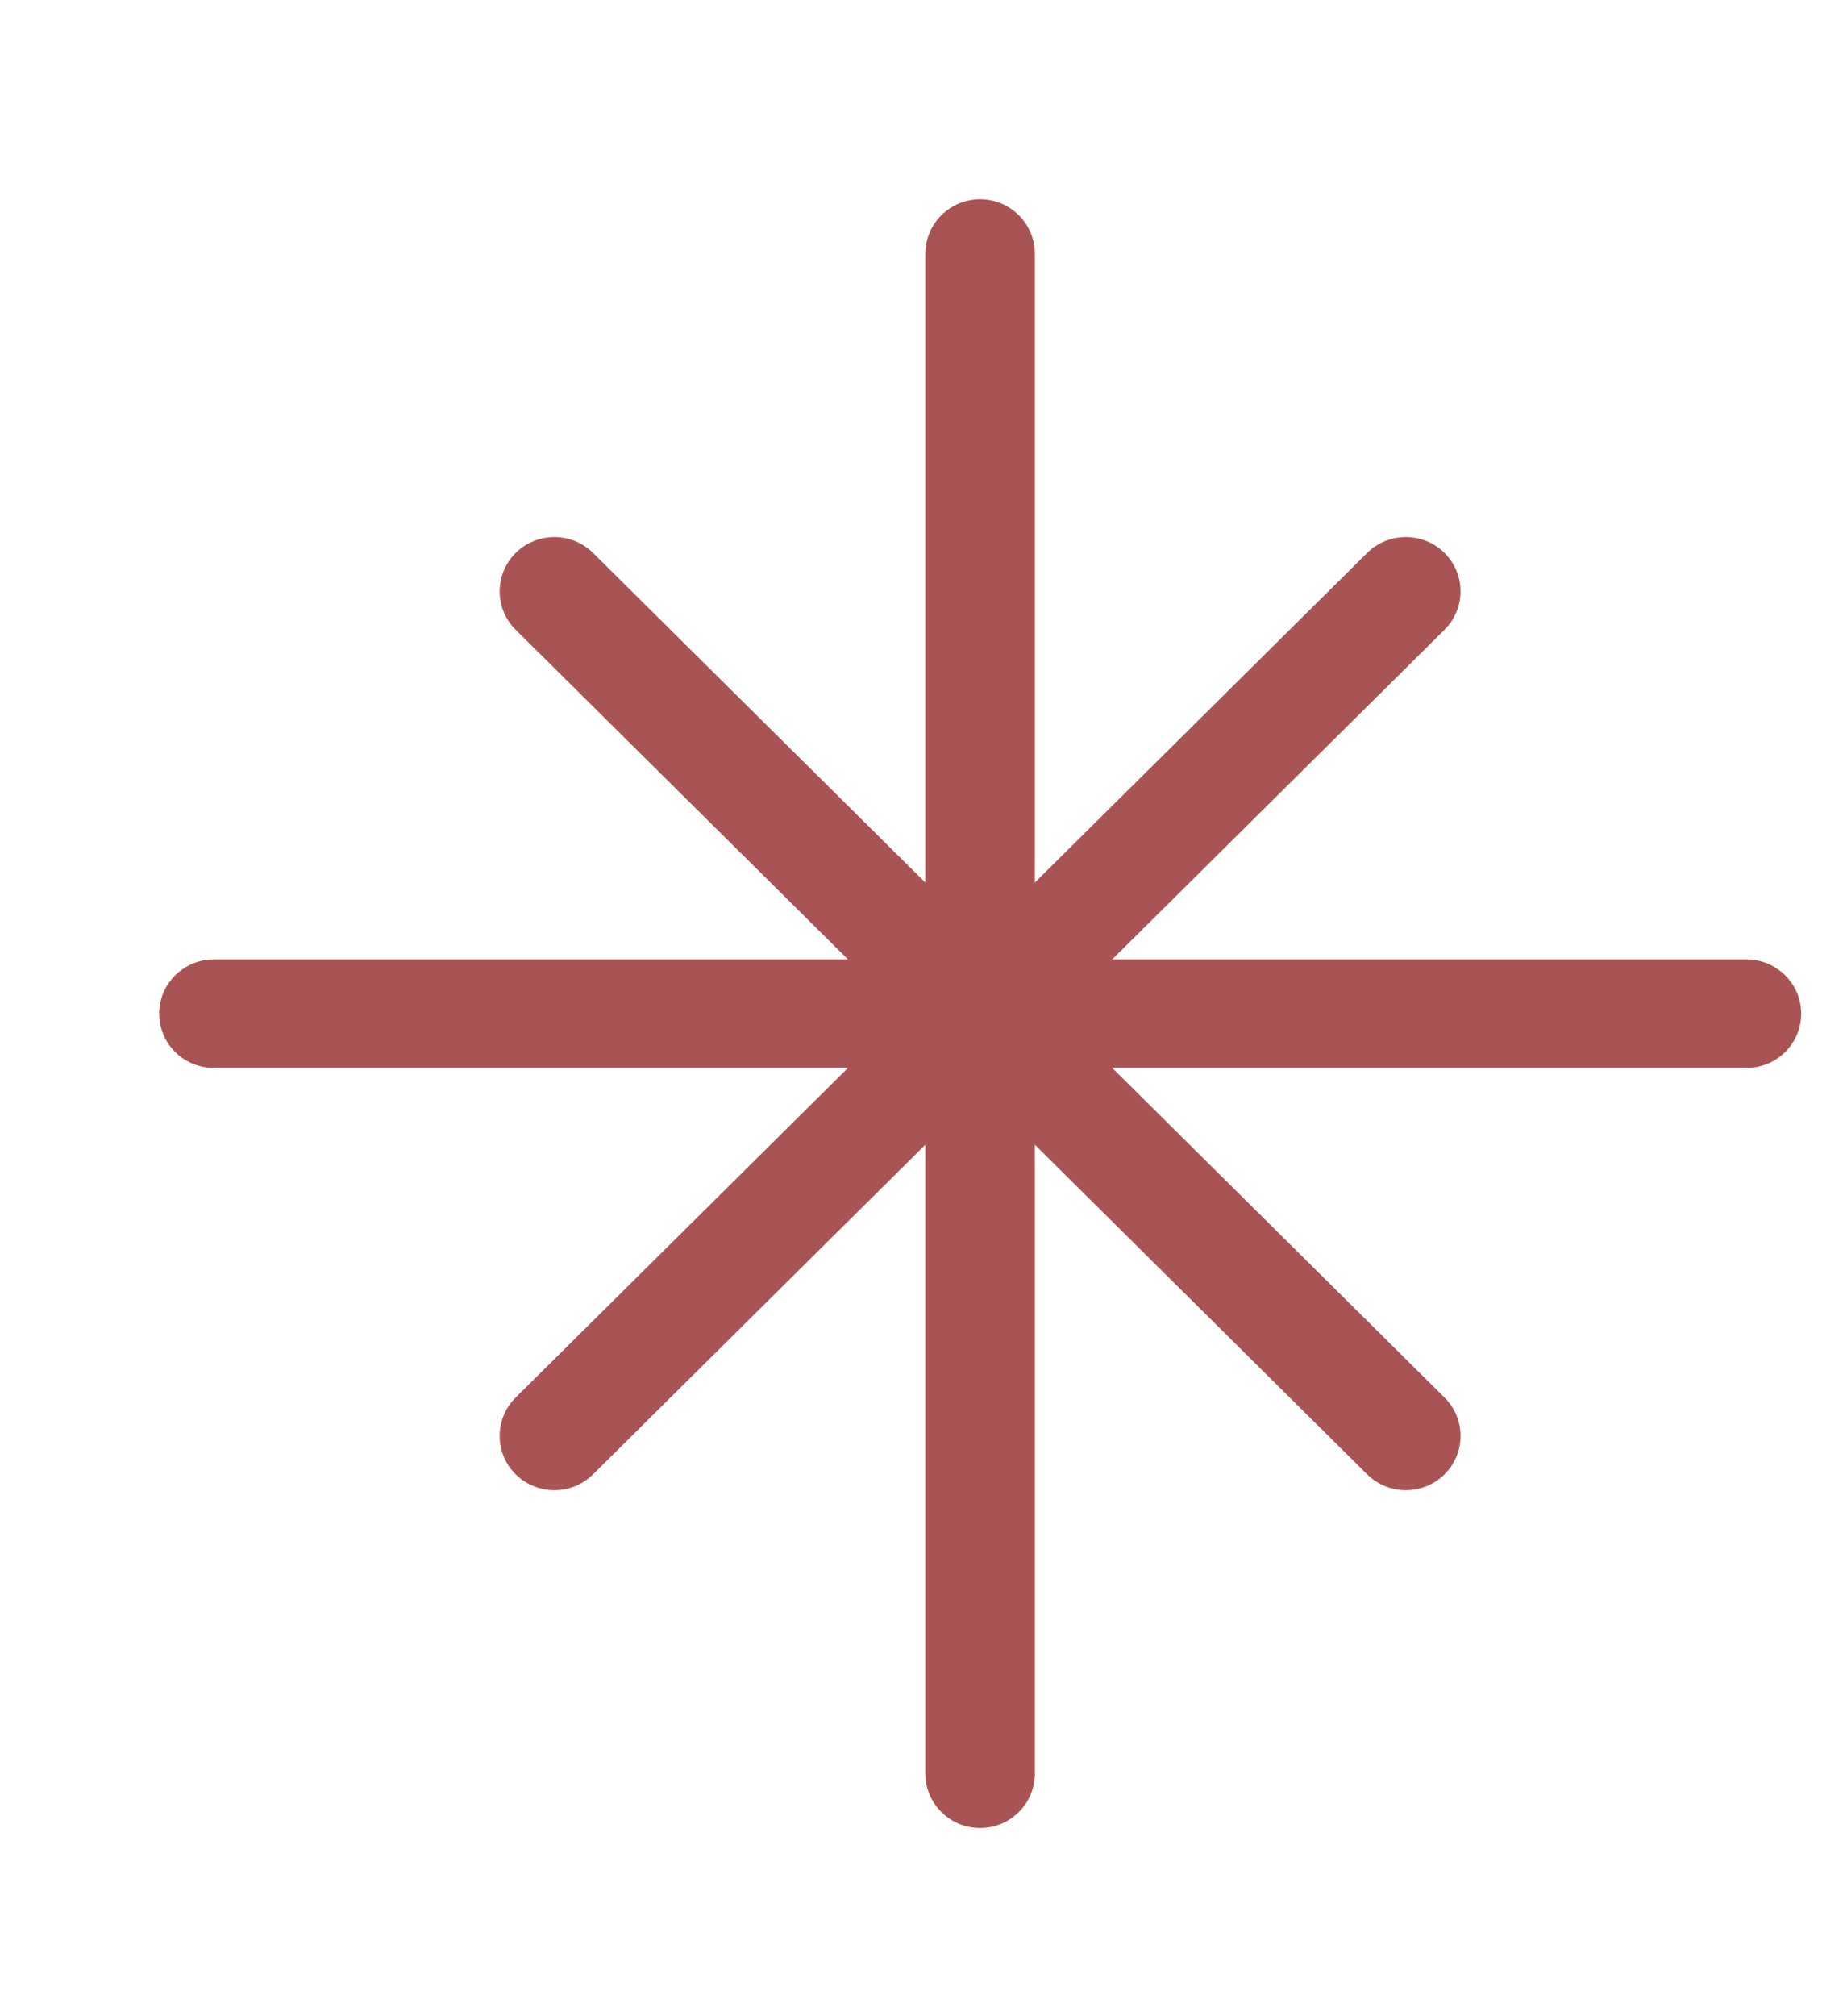 <svg width="11" height="12" viewBox="0 0 11 12" fill="none" xmlns="http://www.w3.org/2000/svg">
<g id="north-star-24">
<path id="Union" d="M5.511 1.51C5.511 1.331 5.657 1.186 5.837 1.186C6.017 1.186 6.163 1.331 6.163 1.51V5.253L8.142 3.291C8.269 3.165 8.476 3.165 8.603 3.291C8.73 3.418 8.73 3.622 8.603 3.748L6.624 5.71H10.401C10.581 5.71 10.727 5.855 10.727 6.033C10.727 6.212 10.581 6.356 10.401 6.356H6.624L8.603 8.318C8.73 8.444 8.73 8.649 8.603 8.775C8.476 8.901 8.269 8.901 8.142 8.775L6.163 6.813V10.557C6.163 10.735 6.017 10.88 5.837 10.88C5.657 10.88 5.511 10.735 5.511 10.557V6.813L3.532 8.775C3.405 8.901 3.199 8.901 3.071 8.775C2.944 8.649 2.944 8.444 3.071 8.318L5.05 6.356H1.274C1.094 6.356 0.948 6.212 0.948 6.033C0.948 5.855 1.094 5.71 1.274 5.71H5.05L3.071 3.748C2.944 3.622 2.944 3.418 3.071 3.291C3.199 3.165 3.405 3.165 3.532 3.291L5.511 5.253V1.51Z" fill="#A95454"/>
</g>
</svg>
